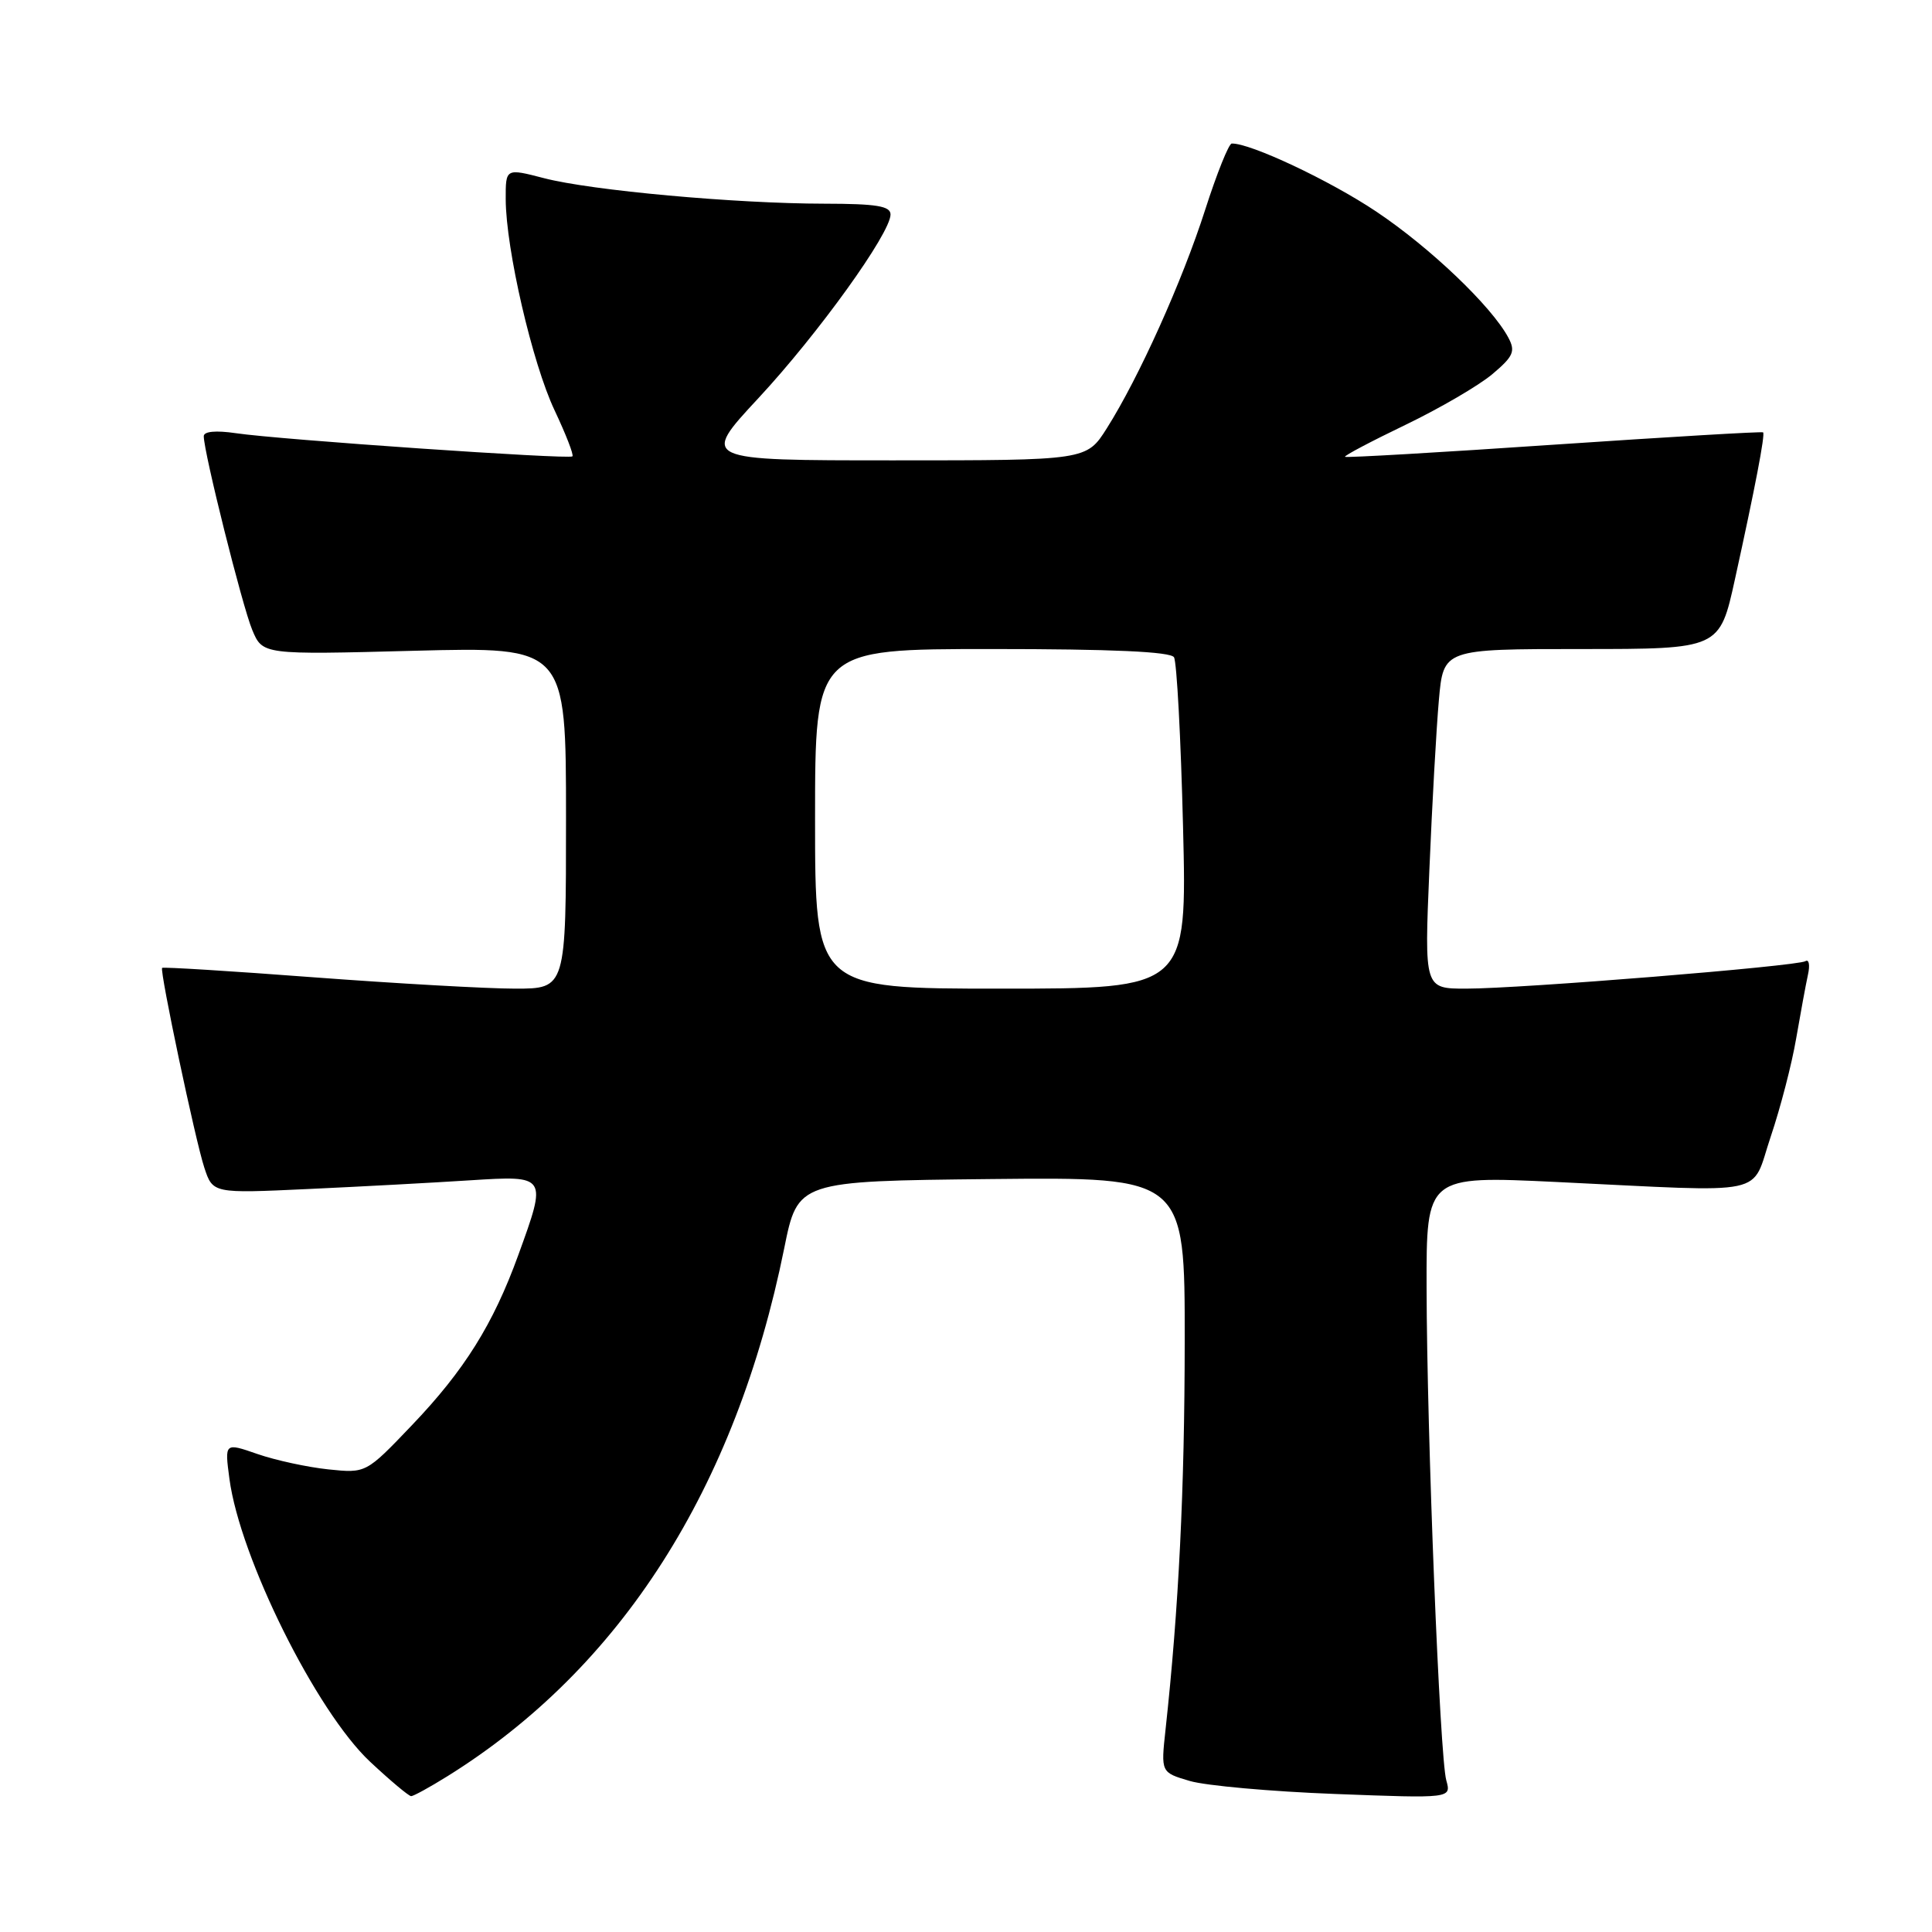 <?xml version="1.0" encoding="UTF-8" standalone="no"?>
<!DOCTYPE svg PUBLIC "-//W3C//DTD SVG 1.1//EN" "http://www.w3.org/Graphics/SVG/1.1/DTD/svg11.dtd" >
<svg xmlns="http://www.w3.org/2000/svg" xmlns:xlink="http://www.w3.org/1999/xlink" version="1.1" viewBox="0 0 256 256">
 <g >
 <path fill="currentColor"
d=" M 59.27 235.37 C 82.27 221.05 97.47 197.24 103.91 165.42 C 105.71 156.50 105.71 156.50 131.36 156.23 C 157.00 155.97 157.00 155.97 156.98 177.73 C 156.97 197.38 156.19 213.12 154.44 229.18 C 153.82 234.86 153.82 234.86 157.66 235.99 C 159.77 236.61 168.43 237.39 176.91 237.71 C 192.31 238.30 192.31 238.30 191.64 235.90 C 190.78 232.84 189.07 190.12 189.03 170.65 C 189.00 155.80 189.00 155.80 206.25 156.62 C 234.94 157.99 231.92 158.63 234.63 150.61 C 235.91 146.82 237.43 140.97 238.00 137.61 C 238.58 134.25 239.28 130.45 239.56 129.17 C 239.85 127.88 239.70 127.07 239.23 127.36 C 238.13 128.03 201.52 131.00 194.26 131.00 C 188.73 131.00 188.73 131.00 189.40 115.25 C 189.76 106.59 190.33 96.46 190.66 92.75 C 191.26 86.00 191.26 86.00 209.56 86.00 C 227.86 86.00 227.86 86.00 229.89 76.75 C 232.56 64.62 233.91 57.58 233.62 57.29 C 233.50 57.16 221.04 57.90 205.95 58.92 C 190.85 59.95 178.37 60.67 178.22 60.53 C 178.07 60.39 181.67 58.49 186.22 56.30 C 190.77 54.11 195.96 51.08 197.74 49.58 C 200.55 47.21 200.83 46.55 199.86 44.73 C 197.63 40.57 189.50 32.81 182.37 28.04 C 176.20 23.91 165.64 18.94 163.21 19.02 C 162.82 19.04 161.24 22.97 159.70 27.77 C 156.66 37.26 150.92 50.01 146.66 56.75 C 143.97 61.00 143.97 61.00 118.40 61.00 C 92.83 61.00 92.83 61.00 100.50 52.75 C 108.41 44.24 118.00 30.91 118.00 28.42 C 118.00 27.30 116.13 27.00 109.25 26.99 C 97.49 26.98 78.35 25.24 72.09 23.61 C 67.00 22.29 67.00 22.29 67.01 26.40 C 67.03 32.99 70.54 48.16 73.49 54.38 C 74.98 57.54 76.05 60.28 75.85 60.47 C 75.41 60.90 37.03 58.26 31.25 57.40 C 28.60 57.01 27.00 57.16 27.00 57.80 C 27.00 59.92 32.10 80.30 33.42 83.46 C 34.80 86.76 34.80 86.76 54.90 86.23 C 75.00 85.71 75.00 85.71 75.00 108.36 C 75.00 131.00 75.00 131.00 68.25 131.00 C 64.54 131.00 52.54 130.32 41.59 129.50 C 30.64 128.67 21.59 128.11 21.48 128.25 C 21.15 128.69 25.89 151.14 27.07 154.71 C 28.20 158.14 28.20 158.14 40.85 157.55 C 47.81 157.23 57.44 156.71 62.25 156.40 C 72.53 155.75 72.51 155.74 68.67 166.32 C 65.35 175.47 61.53 181.58 54.57 188.86 C 48.50 195.22 48.50 195.22 43.50 194.70 C 40.75 194.41 36.53 193.50 34.13 192.67 C 29.76 191.15 29.76 191.15 30.40 195.95 C 31.79 206.40 41.91 226.77 49.04 233.44 C 51.72 235.95 54.17 238.00 54.48 238.00 C 54.79 238.00 56.94 236.82 59.27 235.37 Z  M 108.00 108.50 C 108.00 86.00 108.00 86.00 131.44 86.00 C 147.33 86.00 155.10 86.35 155.56 87.09 C 155.93 87.70 156.47 97.82 156.76 109.59 C 157.29 131.00 157.29 131.00 132.65 131.00 C 108.00 131.00 108.00 131.00 108.00 108.50 Z "/>
</g>
</svg>